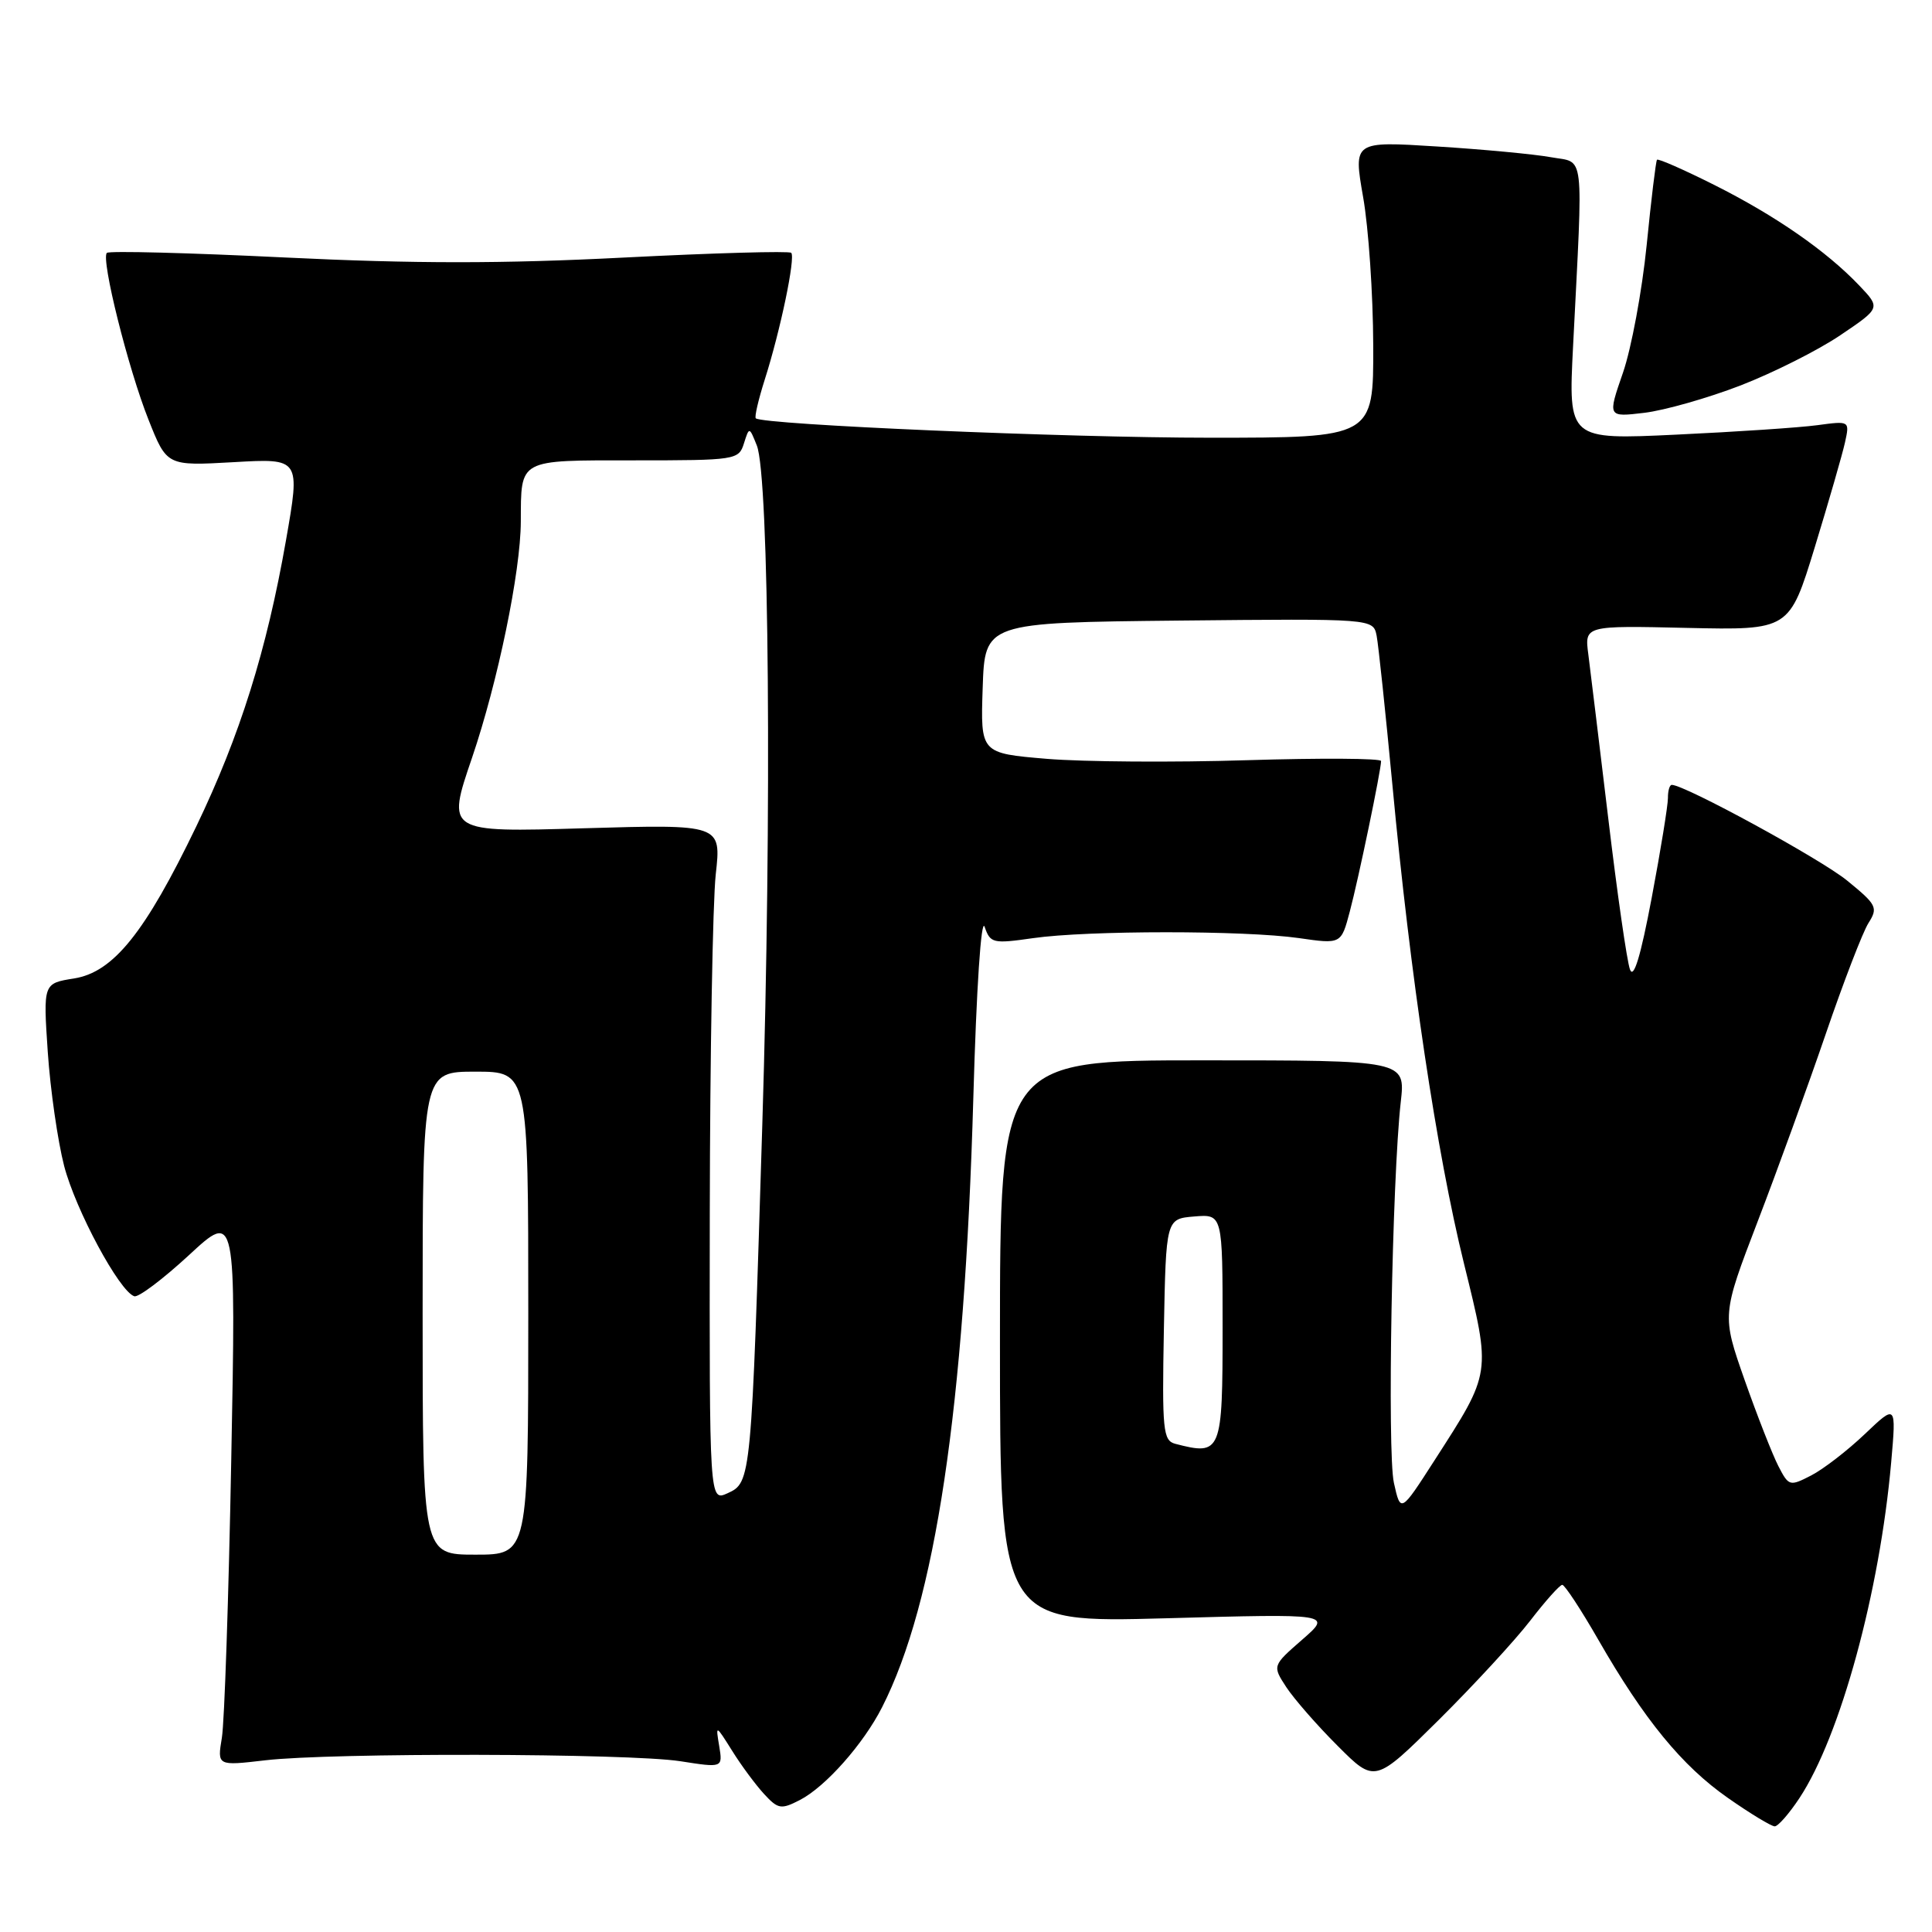 <?xml version="1.0" encoding="UTF-8" standalone="no"?>
<!DOCTYPE svg PUBLIC "-//W3C//DTD SVG 1.1//EN" "http://www.w3.org/Graphics/SVG/1.1/DTD/svg11.dtd" >
<svg xmlns="http://www.w3.org/2000/svg" xmlns:xlink="http://www.w3.org/1999/xlink" version="1.1" viewBox="0 0 256 256">
 <g >
 <path fill="currentColor"
d=" M 238.44 238.25 C 243.86 230.04 249.07 210.96 250.59 193.78 C 251.27 186.05 251.27 186.05 247.10 190.02 C 244.81 192.20 241.61 194.67 240.00 195.50 C 237.15 196.97 237.02 196.94 235.64 194.26 C 234.86 192.74 232.85 187.62 231.18 182.88 C 228.15 174.25 228.15 174.25 232.90 161.85 C 235.52 155.03 239.58 143.84 241.93 136.98 C 244.28 130.11 246.82 123.51 247.58 122.31 C 248.88 120.26 248.68 119.88 244.74 116.67 C 241.21 113.80 223.24 104.00 221.52 104.00 C 221.23 104.00 221.00 104.79 221.01 105.75 C 221.01 106.71 220.05 112.66 218.86 118.96 C 217.40 126.70 216.47 129.79 215.98 128.46 C 215.58 127.38 214.29 118.40 213.11 108.50 C 211.92 98.60 210.73 88.79 210.46 86.70 C 209.96 82.89 209.96 82.89 223.53 83.20 C 237.10 83.50 237.10 83.50 240.47 72.50 C 242.32 66.45 244.12 60.21 244.47 58.63 C 245.10 55.76 245.10 55.76 240.80 56.34 C 238.43 56.66 230.04 57.22 222.15 57.59 C 207.81 58.27 207.81 58.27 208.44 45.88 C 209.78 19.41 210.05 21.66 205.50 20.83 C 203.30 20.43 196.51 19.79 190.41 19.41 C 179.33 18.71 179.33 18.71 180.62 26.11 C 181.34 30.17 181.94 39.01 181.96 45.75 C 182.00 58.00 182.00 58.00 160.26 58.00 C 141.30 58.00 101.14 56.28 100.15 55.43 C 99.95 55.27 100.49 52.96 101.33 50.31 C 103.41 43.79 105.43 34.10 104.84 33.50 C 104.57 33.24 94.58 33.52 82.63 34.13 C 66.60 34.95 54.85 34.95 37.79 34.12 C 25.08 33.50 14.44 33.22 14.16 33.51 C 13.35 34.31 16.97 48.81 19.68 55.62 C 22.11 61.74 22.11 61.74 30.95 61.24 C 39.80 60.73 39.80 60.73 37.89 71.62 C 35.33 86.20 31.80 97.46 26.01 109.50 C 19.22 123.60 15.03 128.81 9.82 129.65 C 5.72 130.30 5.72 130.30 6.33 139.40 C 6.67 144.41 7.65 151.20 8.50 154.50 C 10.03 160.35 15.81 171.10 17.79 171.76 C 18.34 171.95 21.59 169.49 25.03 166.32 C 31.27 160.54 31.27 160.54 30.64 193.52 C 30.30 211.66 29.74 228.19 29.40 230.25 C 28.78 233.99 28.78 233.99 35.14 233.25 C 43.93 232.22 83.26 232.31 90.14 233.37 C 95.77 234.25 95.77 234.25 95.30 231.37 C 94.82 228.51 94.83 228.51 97.02 232.00 C 98.22 233.93 100.12 236.49 101.24 237.71 C 103.10 239.73 103.50 239.79 105.99 238.51 C 109.39 236.75 114.40 231.10 116.88 226.22 C 123.94 212.35 127.80 186.58 128.97 145.50 C 129.38 130.96 130.01 121.47 130.47 122.81 C 131.22 124.99 131.57 125.07 136.88 124.31 C 144.12 123.27 164.88 123.27 172.10 124.30 C 177.71 125.11 177.71 125.11 178.85 120.80 C 180.01 116.45 183.00 102.05 183.00 100.84 C 183.00 100.48 175.01 100.43 165.25 100.73 C 155.49 101.04 143.55 100.95 138.71 100.55 C 129.92 99.81 129.92 99.81 130.21 91.16 C 130.50 82.50 130.50 82.50 156.23 82.23 C 181.95 81.97 181.95 81.97 182.41 84.23 C 182.65 85.48 183.59 94.38 184.50 104.00 C 186.87 129.37 190.36 152.71 193.98 167.41 C 197.60 182.13 197.66 181.73 190.09 193.49 C 185.59 200.49 185.59 200.49 184.70 196.49 C 183.80 192.46 184.46 156.19 185.61 146.00 C 186.23 140.50 186.23 140.50 159.36 140.50 C 132.50 140.50 132.50 140.50 132.50 177.77 C 132.50 215.03 132.50 215.03 154.50 214.43 C 176.50 213.82 176.50 213.82 172.54 217.27 C 168.59 220.72 168.59 220.72 170.45 223.57 C 171.48 225.13 174.53 228.63 177.25 231.34 C 182.18 236.28 182.18 236.28 190.65 227.89 C 195.30 223.27 200.75 217.36 202.76 214.75 C 204.77 212.14 206.68 210.00 207.01 210.00 C 207.33 210.00 209.48 213.26 211.77 217.25 C 217.87 227.88 222.88 233.99 228.95 238.23 C 231.92 240.31 234.71 242.00 235.16 242.00 C 235.60 242.00 237.08 240.31 238.44 238.25 Z  M 230.62 51.08 C 234.95 49.40 240.91 46.41 243.85 44.42 C 249.20 40.81 249.20 40.81 246.35 37.82 C 242.00 33.25 235.26 28.58 227.16 24.51 C 223.13 22.49 219.71 20.98 219.56 21.17 C 219.41 21.35 218.79 26.45 218.19 32.50 C 217.58 38.55 216.17 46.15 215.05 49.39 C 213.01 55.28 213.01 55.28 217.88 54.70 C 220.55 54.38 226.29 52.75 230.62 51.08 Z  M 56.00 174.00 C 56.00 142.00 56.00 142.00 63.00 142.00 C 70.00 142.00 70.00 142.00 70.00 174.00 C 70.00 206.00 70.00 206.00 63.00 206.00 C 56.00 206.00 56.00 206.00 56.00 174.00 Z  M 94.05 160.73 C 94.08 139.70 94.44 119.51 94.84 115.86 C 95.58 109.22 95.58 109.22 77.37 109.75 C 59.17 110.29 59.17 110.29 62.55 100.40 C 65.96 90.38 68.99 75.75 69.01 69.12 C 69.05 60.74 68.56 61.00 84.05 61.00 C 97.47 61.00 97.89 60.94 98.57 58.77 C 99.28 56.53 99.28 56.53 100.28 59.02 C 101.92 63.07 102.28 107.76 101.01 149.00 C 99.56 196.25 99.54 196.43 96.41 197.86 C 94.00 198.96 94.00 198.96 94.05 160.73 Z  M 155.72 191.31 C 154.11 190.88 153.97 189.52 154.22 176.17 C 154.50 161.50 154.50 161.50 158.25 161.19 C 162.00 160.88 162.00 160.88 162.00 175.83 C 162.00 192.53 161.85 192.90 155.72 191.31 Z "/>
</g>
</svg>